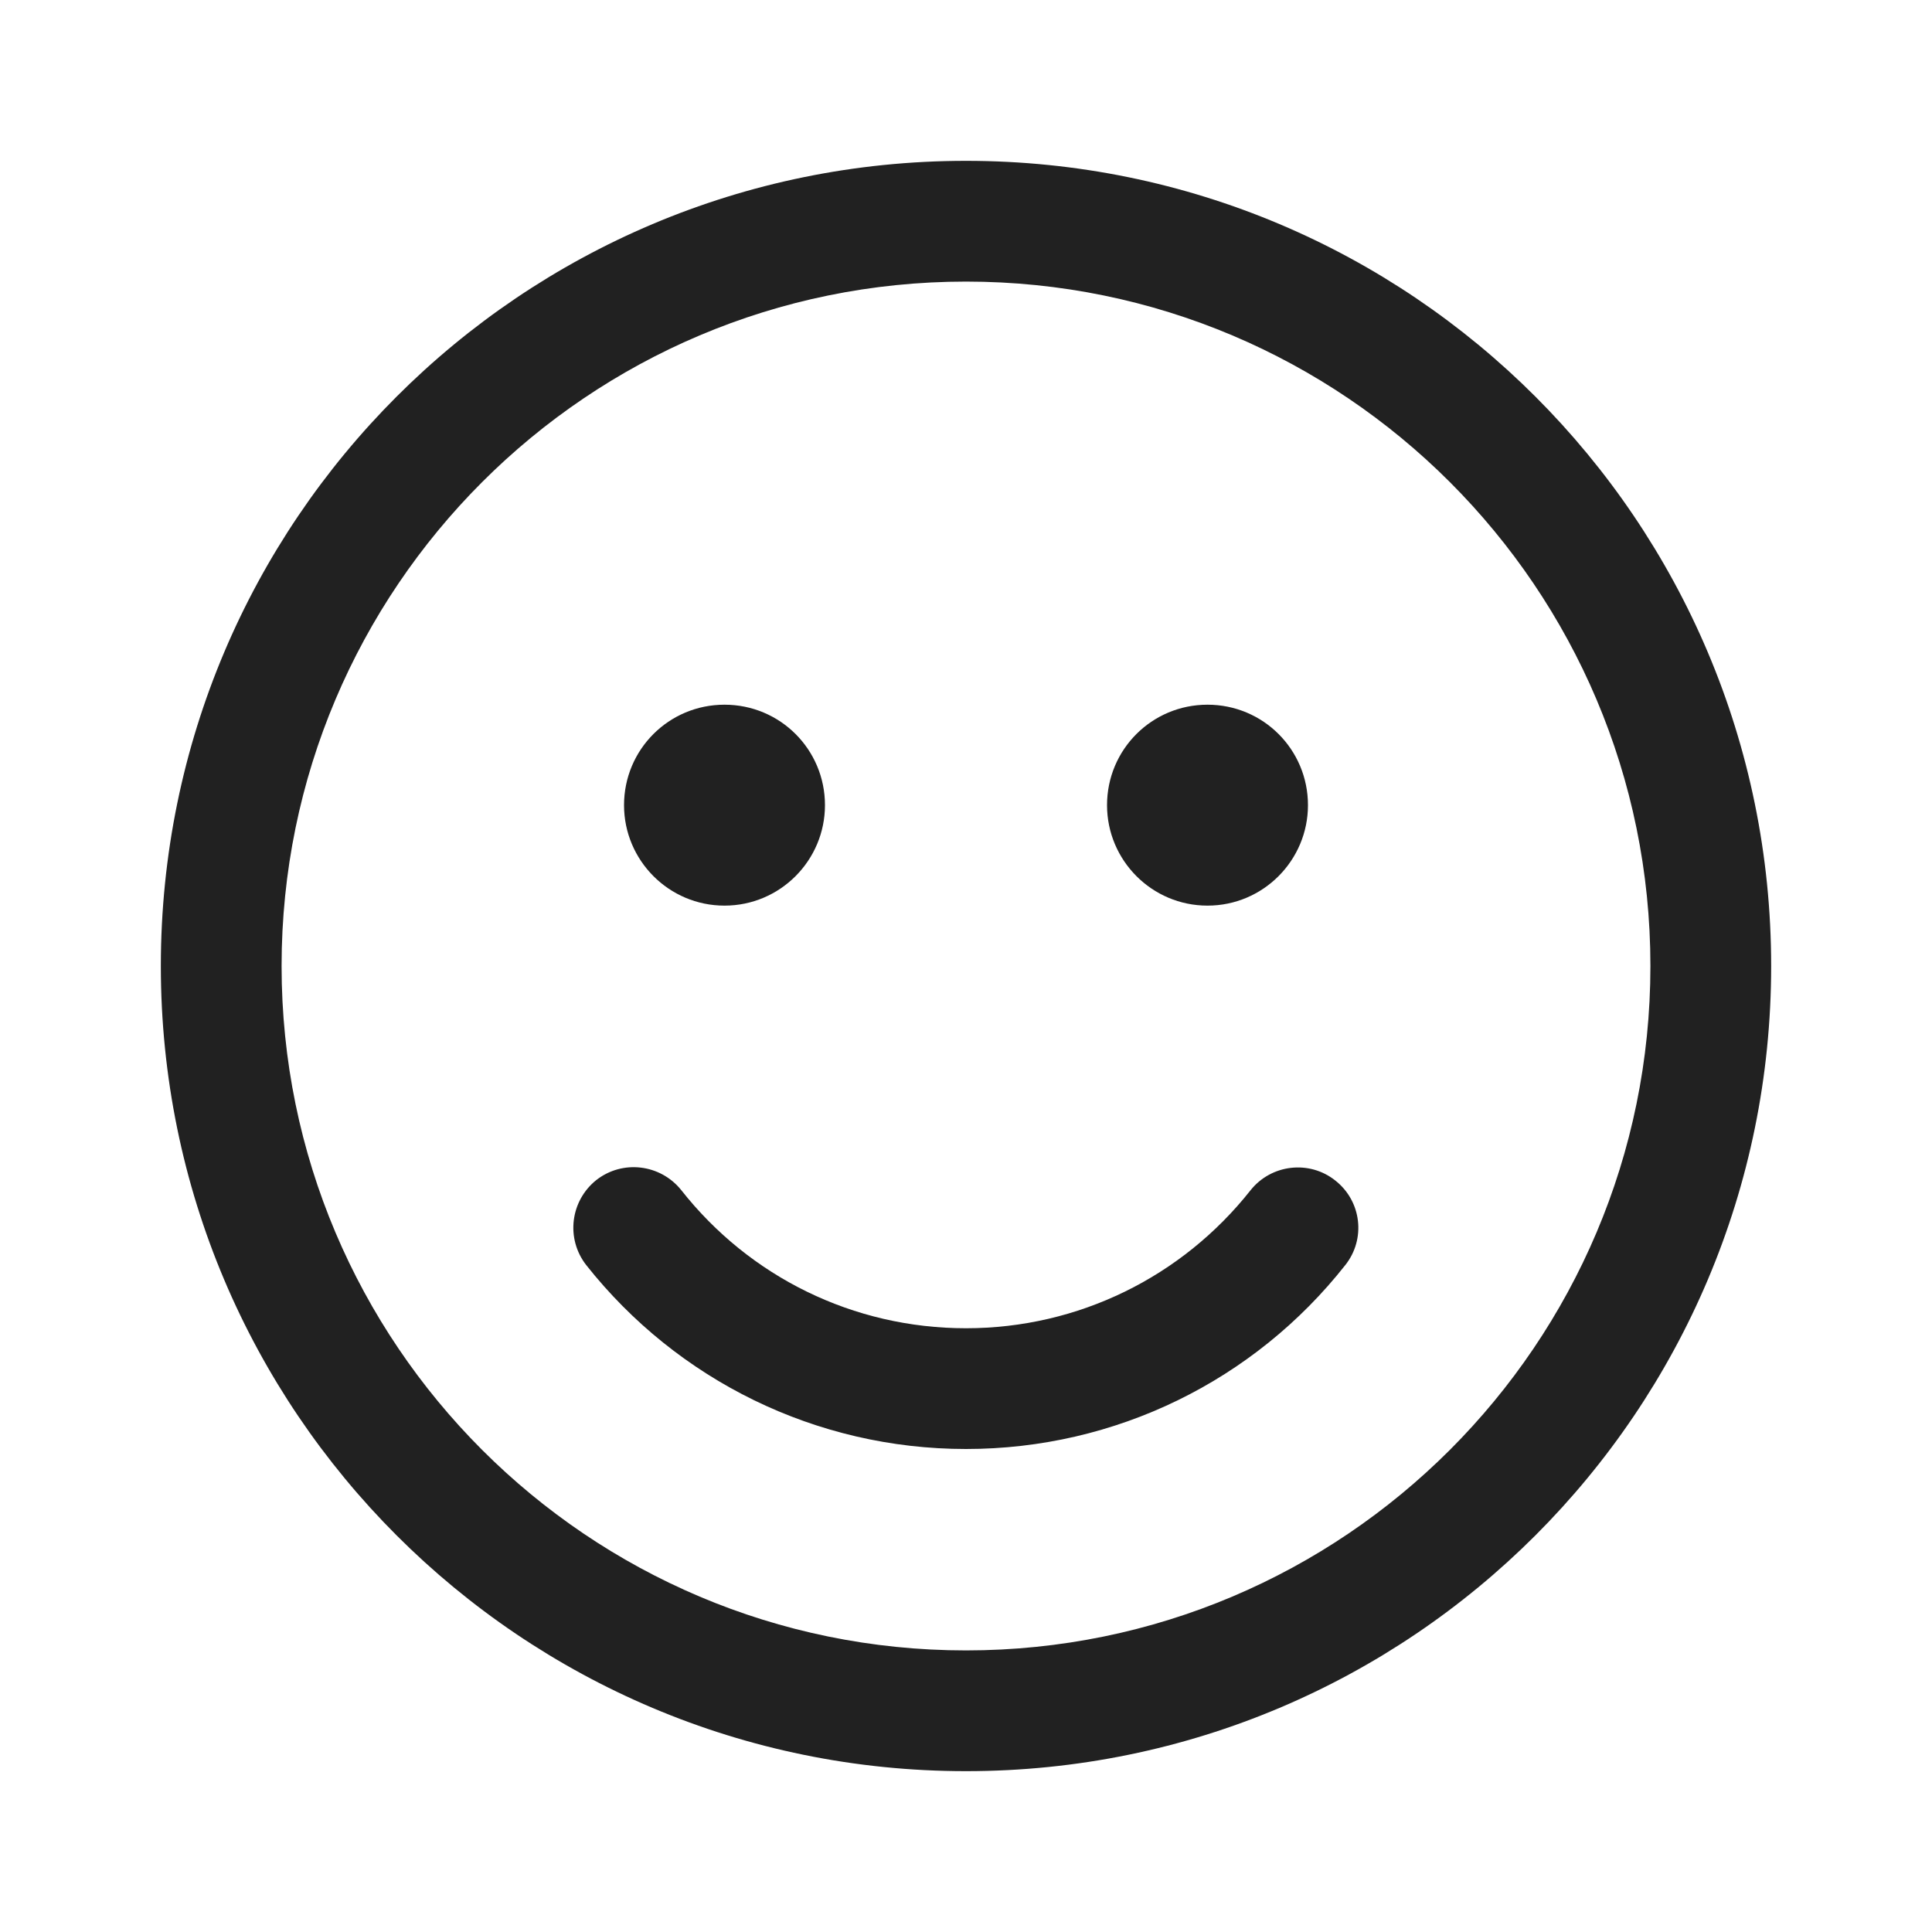 <svg xmlns="http://www.w3.org/2000/svg" xmlns:xlink="http://www.w3.org/1999/xlink" width="16" height="16" version="1.1" viewBox="0 0 16 16"><g id="surface1"><path style="stroke:none;fill-rule:nonzero;fill:#212121;fill-opacity:1" d="M 8 1.332 C 11.684 1.332 14.668 4.316 14.668 8 C 14.668 11.684 11.684 14.668 8 14.668 C 4.316 14.668 1.332 11.684 1.332 8 C 1.332 4.316 4.316 1.332 8 1.332 Z M 8 2.332 C 4.871 2.332 2.332 4.871 2.332 8 C 2.332 11.129 4.871 13.668 8 13.668 C 11.129 13.668 13.668 11.129 13.668 8 C 13.668 4.871 11.129 2.332 8 2.332 Z M 5.641 9.855 C 6.207 10.574 7.066 11 8 11 C 8.93 11 9.789 10.574 10.355 9.859 C 10.527 9.641 10.844 9.605 11.059 9.777 C 11.277 9.949 11.312 10.262 11.141 10.477 C 10.387 11.434 9.238 12 8 12 C 6.758 12 5.609 11.43 4.855 10.477 C 4.684 10.258 4.723 9.945 4.938 9.773 C 5.156 9.602 5.469 9.641 5.641 9.855 Z M 6 5.836 C 6.461 5.836 6.832 6.207 6.832 6.668 C 6.832 7.125 6.461 7.5 6 7.5 C 5.539 7.5 5.168 7.125 5.168 6.668 C 5.168 6.207 5.539 5.836 6 5.836 Z M 10 5.836 C 10.461 5.836 10.832 6.207 10.832 6.668 C 10.832 7.125 10.461 7.5 10 7.5 C 9.539 7.5 9.168 7.125 9.168 6.668 C 9.168 6.207 9.539 5.836 10 5.836 Z M 10 5.836"/></g></svg>